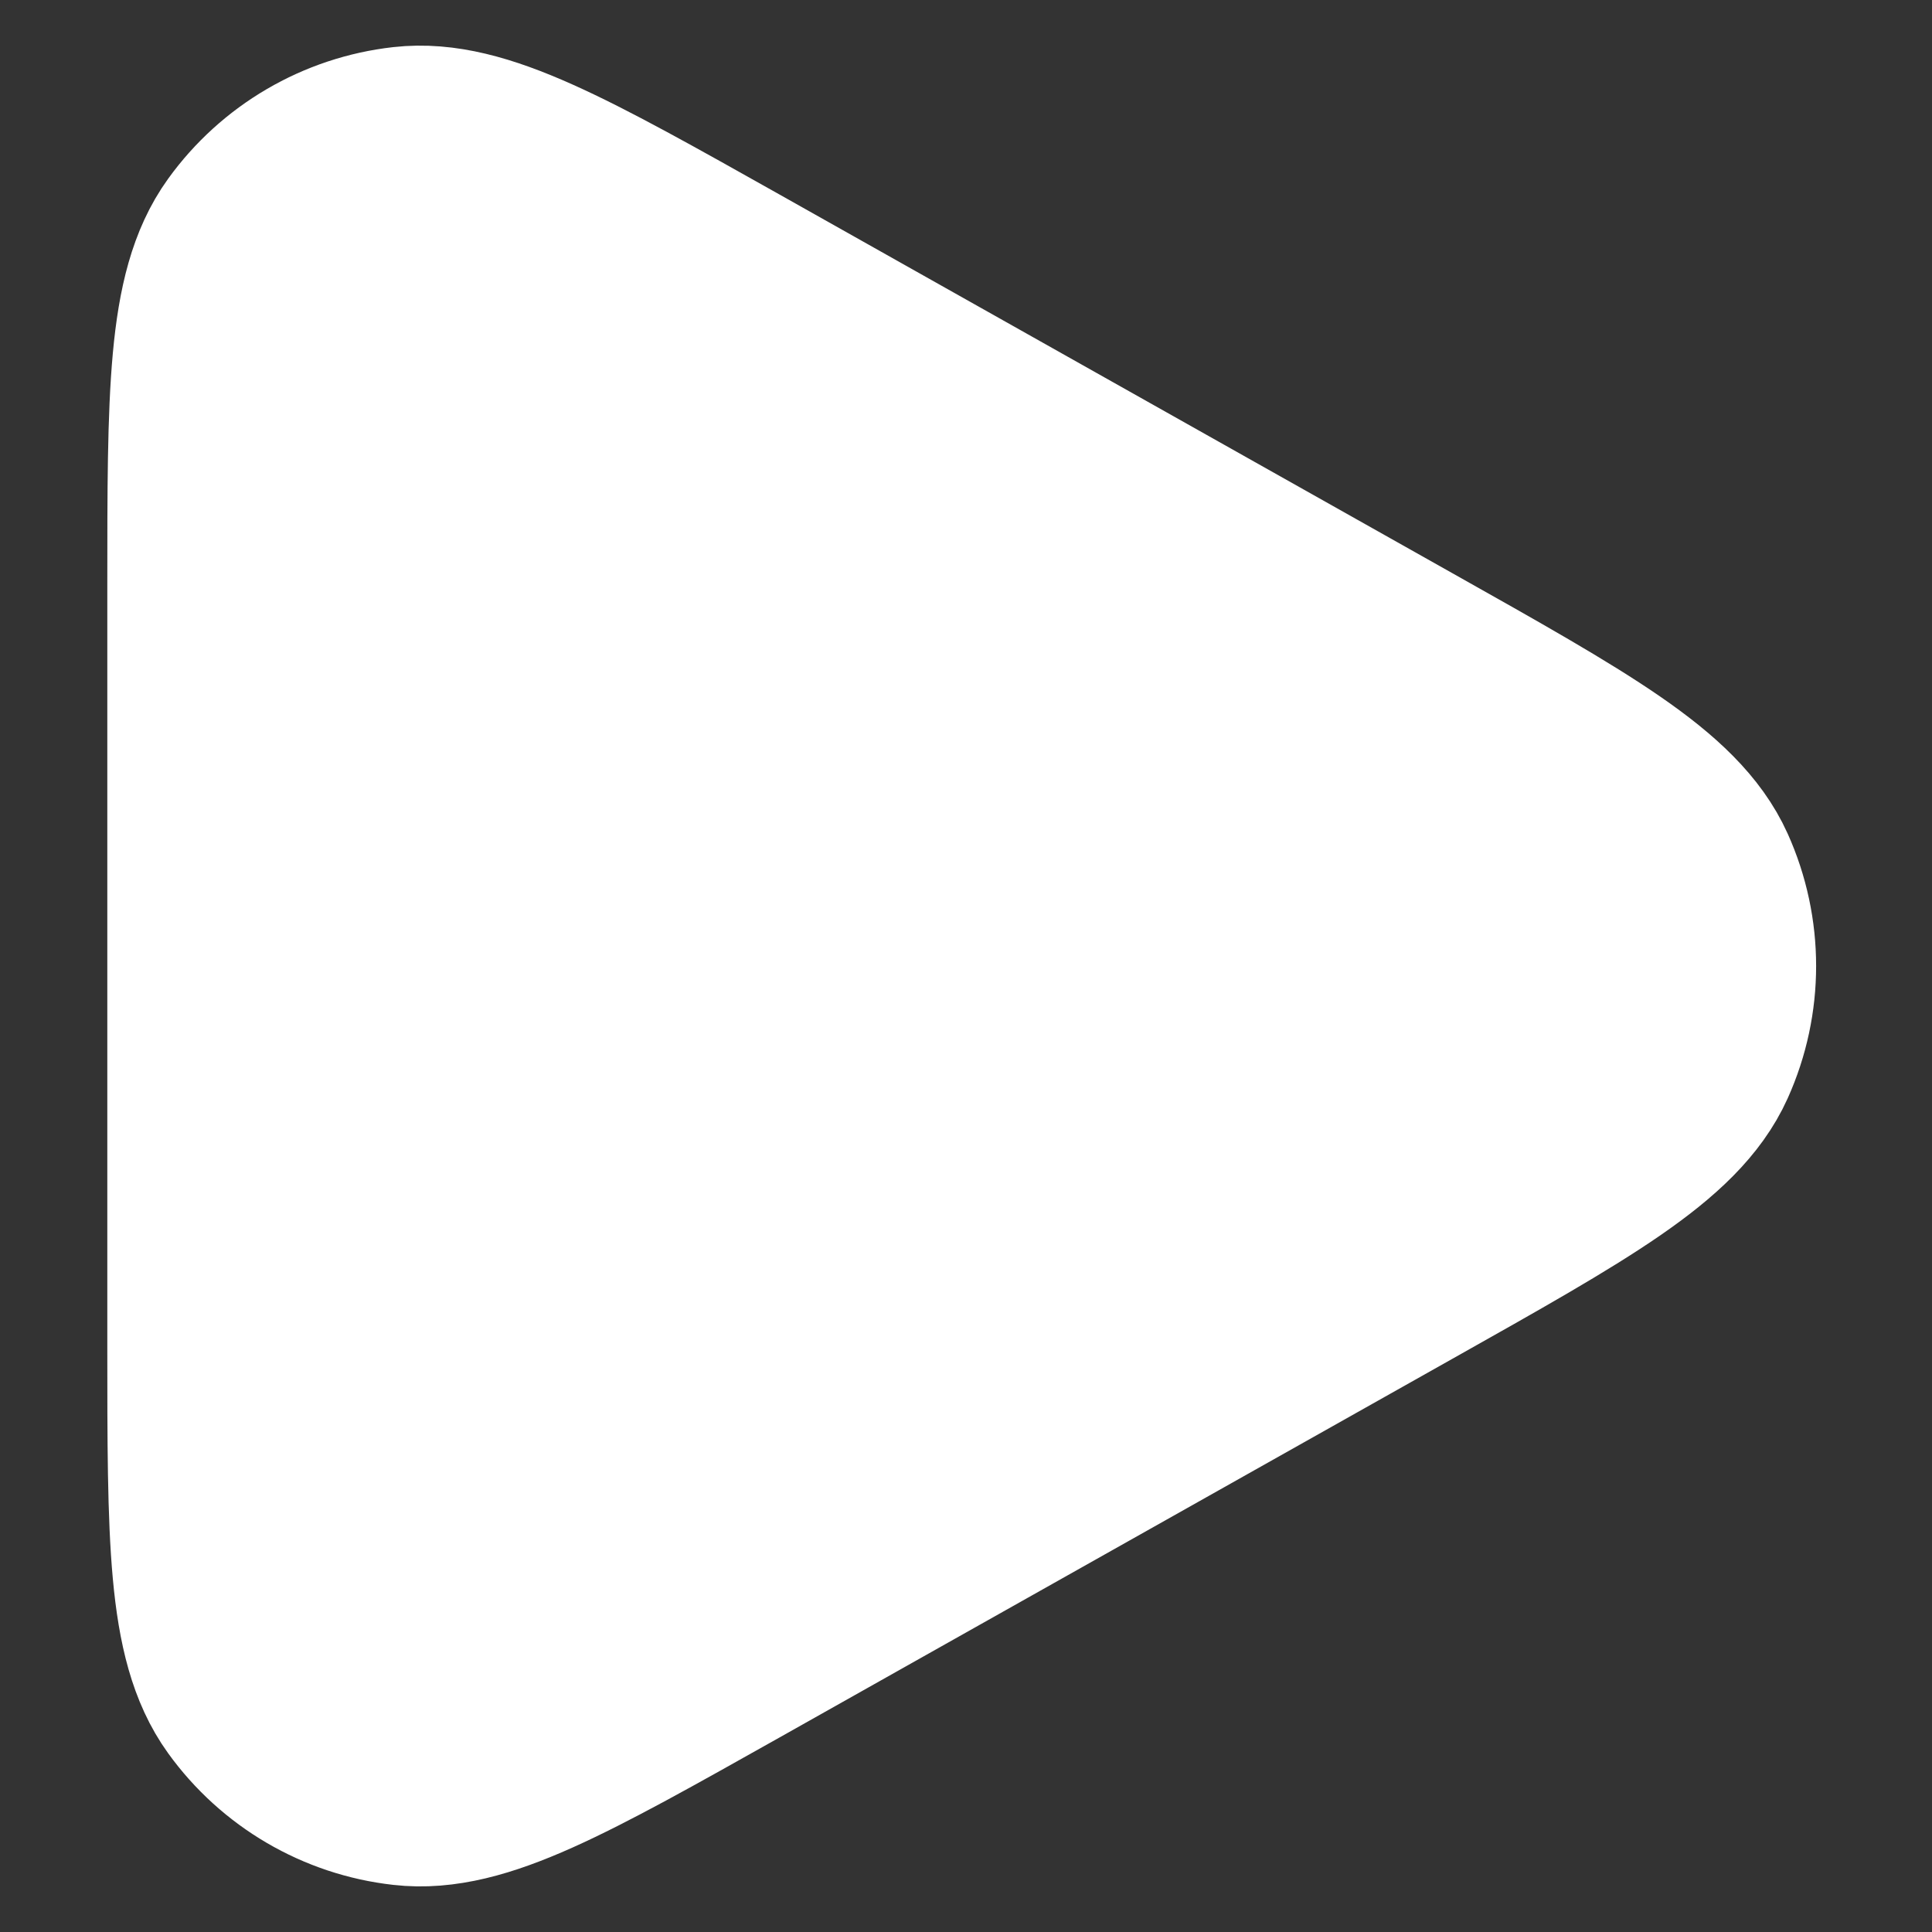 <svg width="12" height="12" viewBox="0 0 12 12" fill="none" xmlns="http://www.w3.org/2000/svg">
<rect x="0" y="0" width="12" height="12" fill="#333333" stroke="none"/>
<path d="M8.694 4.141C9.775 4.749 10.316 5.053 10.496 5.452C10.653 5.801 10.653 6.199 10.496 6.548C10.316 6.947 9.775 7.251 8.694 7.859L4.513 10.212C3.467 10.8 2.945 11.094 2.517 11.045C2.143 11.003 1.805 10.805 1.585 10.5C1.333 10.151 1.333 9.551 1.333 8.352V3.648C1.333 2.449 1.333 1.849 1.585 1.5C1.805 1.195 2.143 0.997 2.517 0.955C2.945 0.907 3.467 1.2 4.513 1.788L8.694 4.141Z" fill="white" stroke="white" stroke-width="1.333" stroke-linecap="round" stroke-linejoin="round"/>
</svg>
